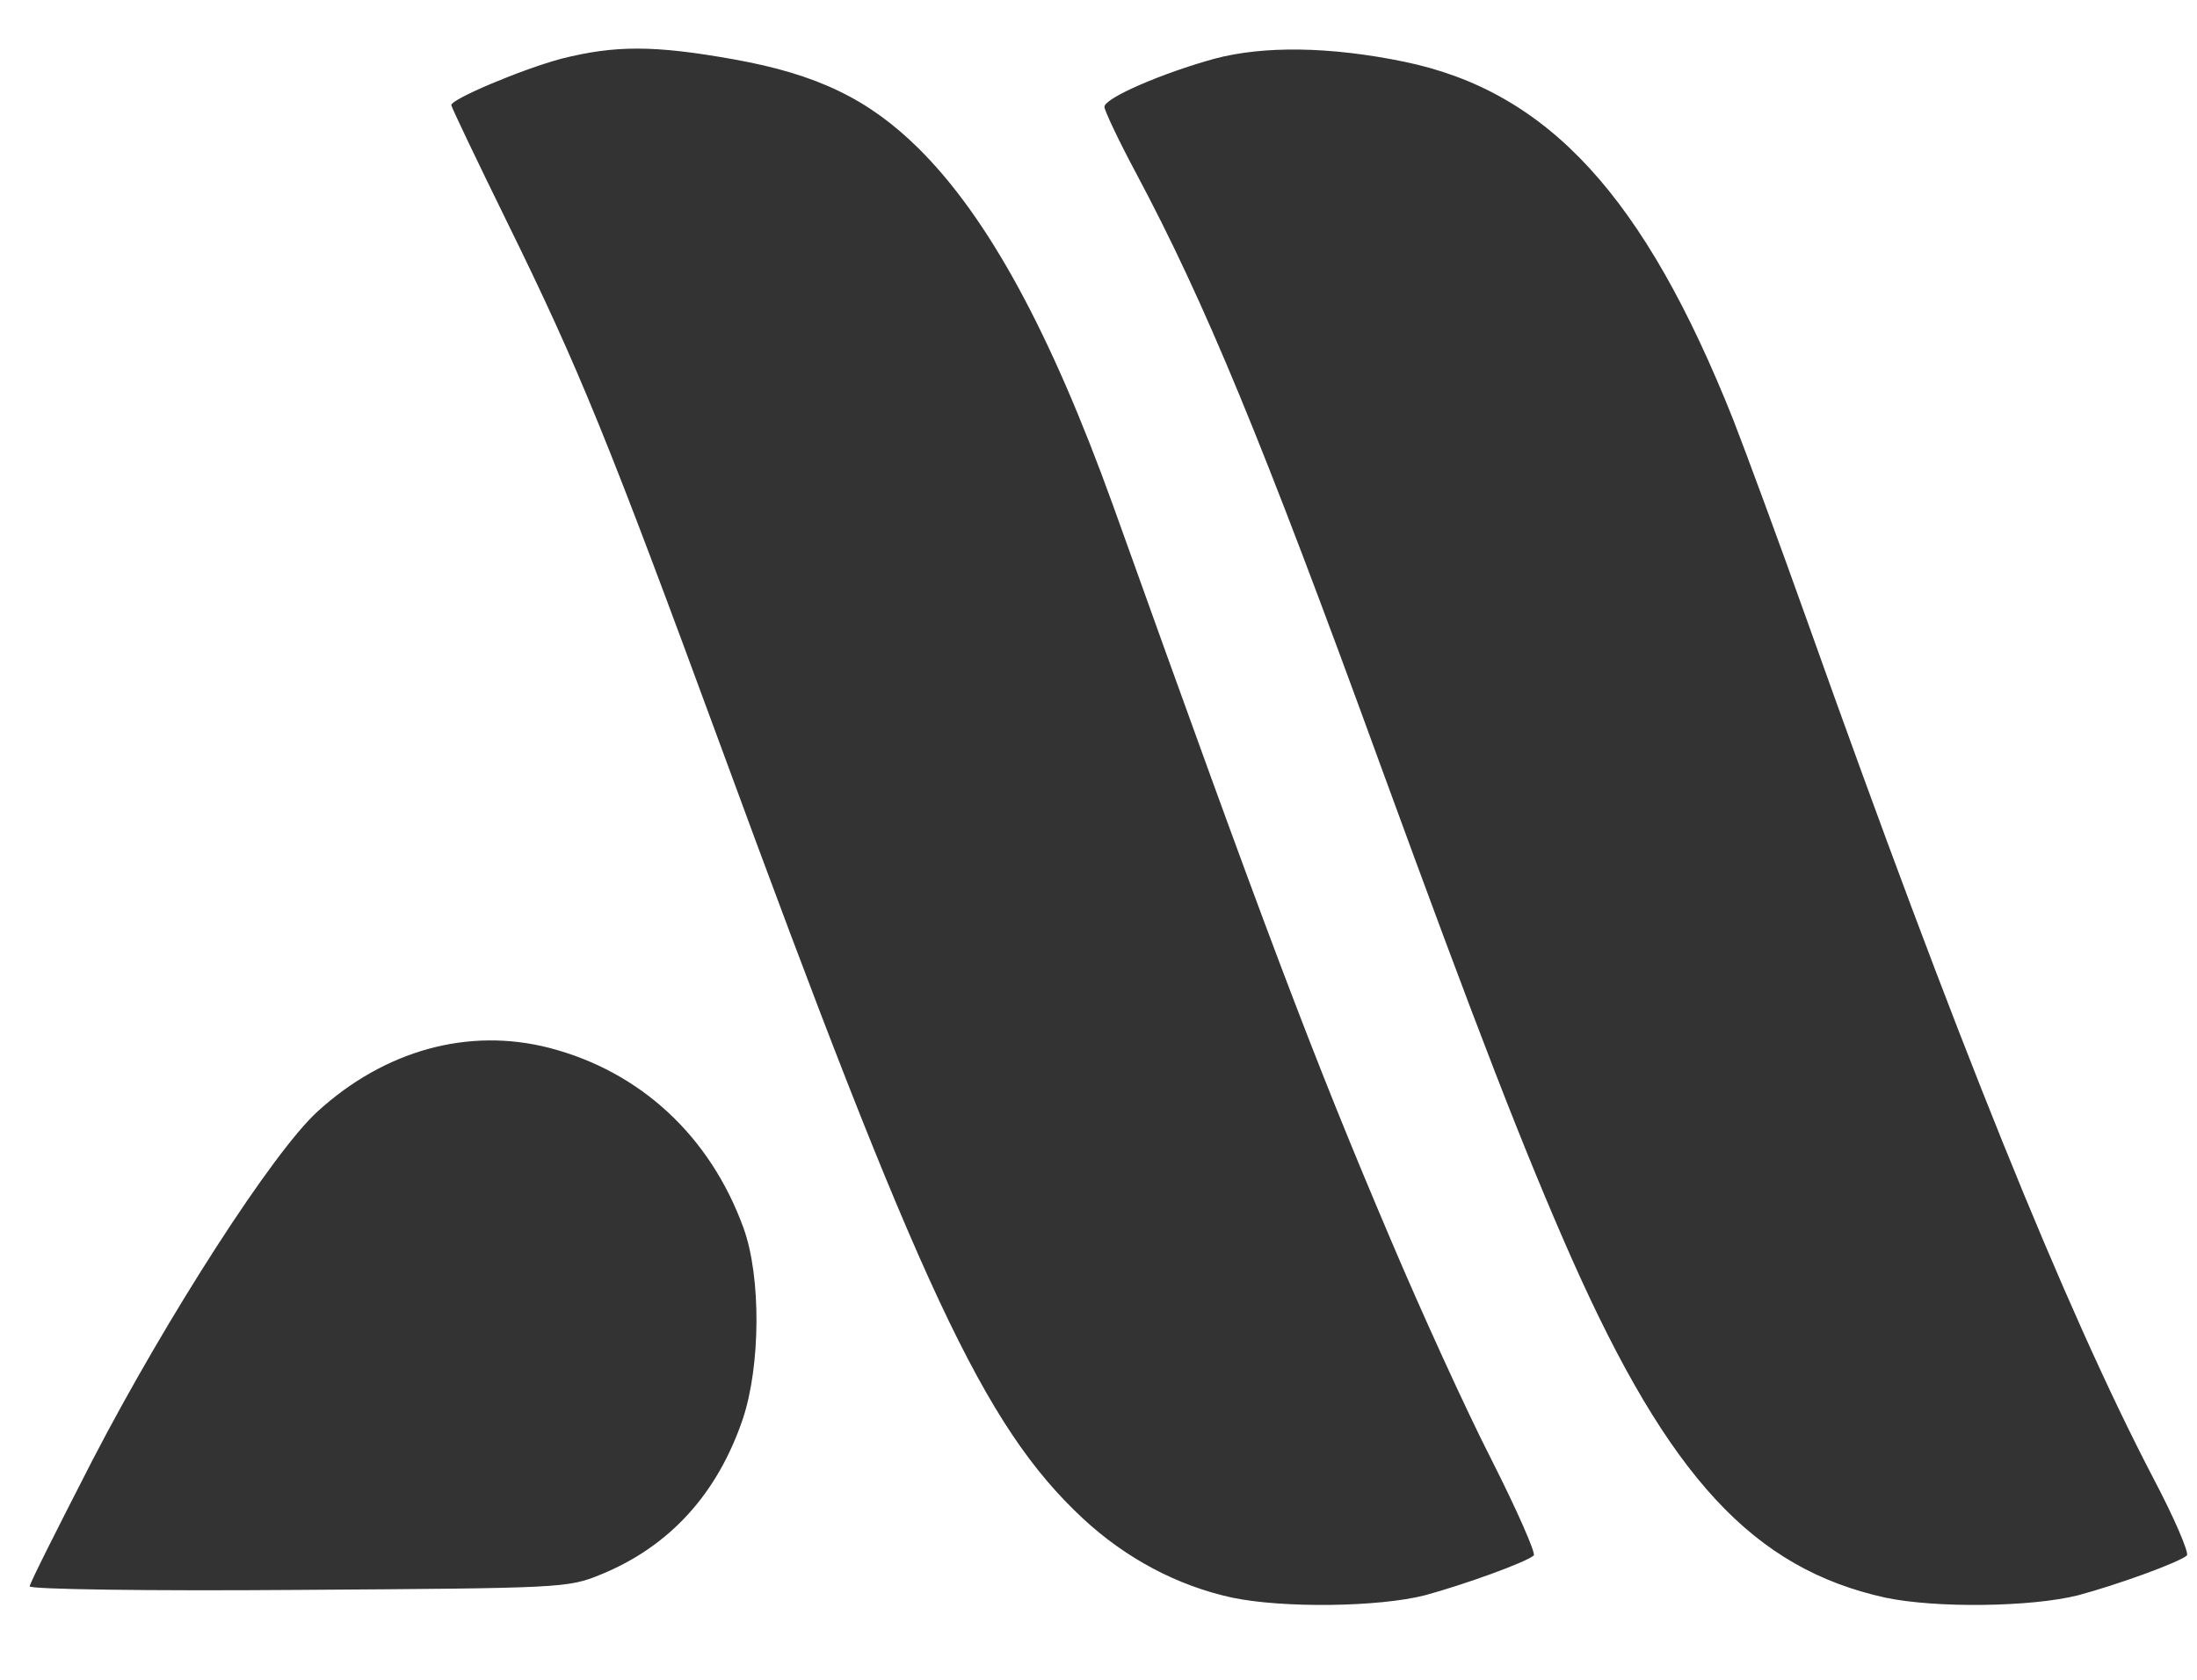 <?xml version="1.0" standalone="no"?>
<!DOCTYPE svg PUBLIC "-//W3C//DTD SVG 20010904//EN"
 "http://www.w3.org/TR/2001/REC-SVG-20010904/DTD/svg10.dtd">
<svg version="1.0" xmlns="http://www.w3.org/2000/svg"
 width="370pt" height="283pt" viewBox="0 0 370 283"
 preserveAspectRatio="xMidYMid meet">

<rect x="0" y="0" width="370" height="283" fill="#333333" stroke="none"/>

<g transform="translate(0,283) scale(0.1,-0.1)"
fill="#FFFFFF" stroke="none">
<path d="M0 1415 l0 -1415 1850 0 1850 0 0 1415 0 1415 -1850 0 -1850 0 0
-1415z m1236 1315 c140 -25 227 -67 311 -150 117 -116 222 -309 327 -600 259
-723 337 -930 469 -1240 50 -118 126 -285 169 -369 43 -85 75 -158 71 -161
-14 -12 -117 -49 -183 -67 -78 -20 -239 -22 -325 -4 -92 20 -179 66 -252 134
-166 155 -274 387 -608 1297 -189 514 -239 638 -361 886 -52 106 -94 194 -94
197 0 10 118 60 185 78 91 23 157 23 291 -1z m1129 -4 c242 -50 404 -226 554
-603 21 -54 78 -208 126 -343 248 -697 432 -1153 581 -1439 36 -68 61 -127 57
-131 -14 -12 -116 -49 -183 -67 -79 -20 -240 -22 -325 -4 -222 49 -364 202
-528 571 -80 181 -158 382 -321 828 -201 552 -297 783 -412 999 -30 56 -54
107 -54 113 0 15 98 57 185 81 82 22 194 21 320 -5z m-1440 -1661 c154 -40
271 -149 327 -303 30 -82 29 -232 -1 -322 -43 -127 -124 -215 -239 -262 -56
-23 -65 -23 -510 -26 -252 -2 -452 1 -452 6 0 5 48 100 106 213 125 241 304
519 379 587 113 103 254 142 390 107z"/>
</g>
</svg>
